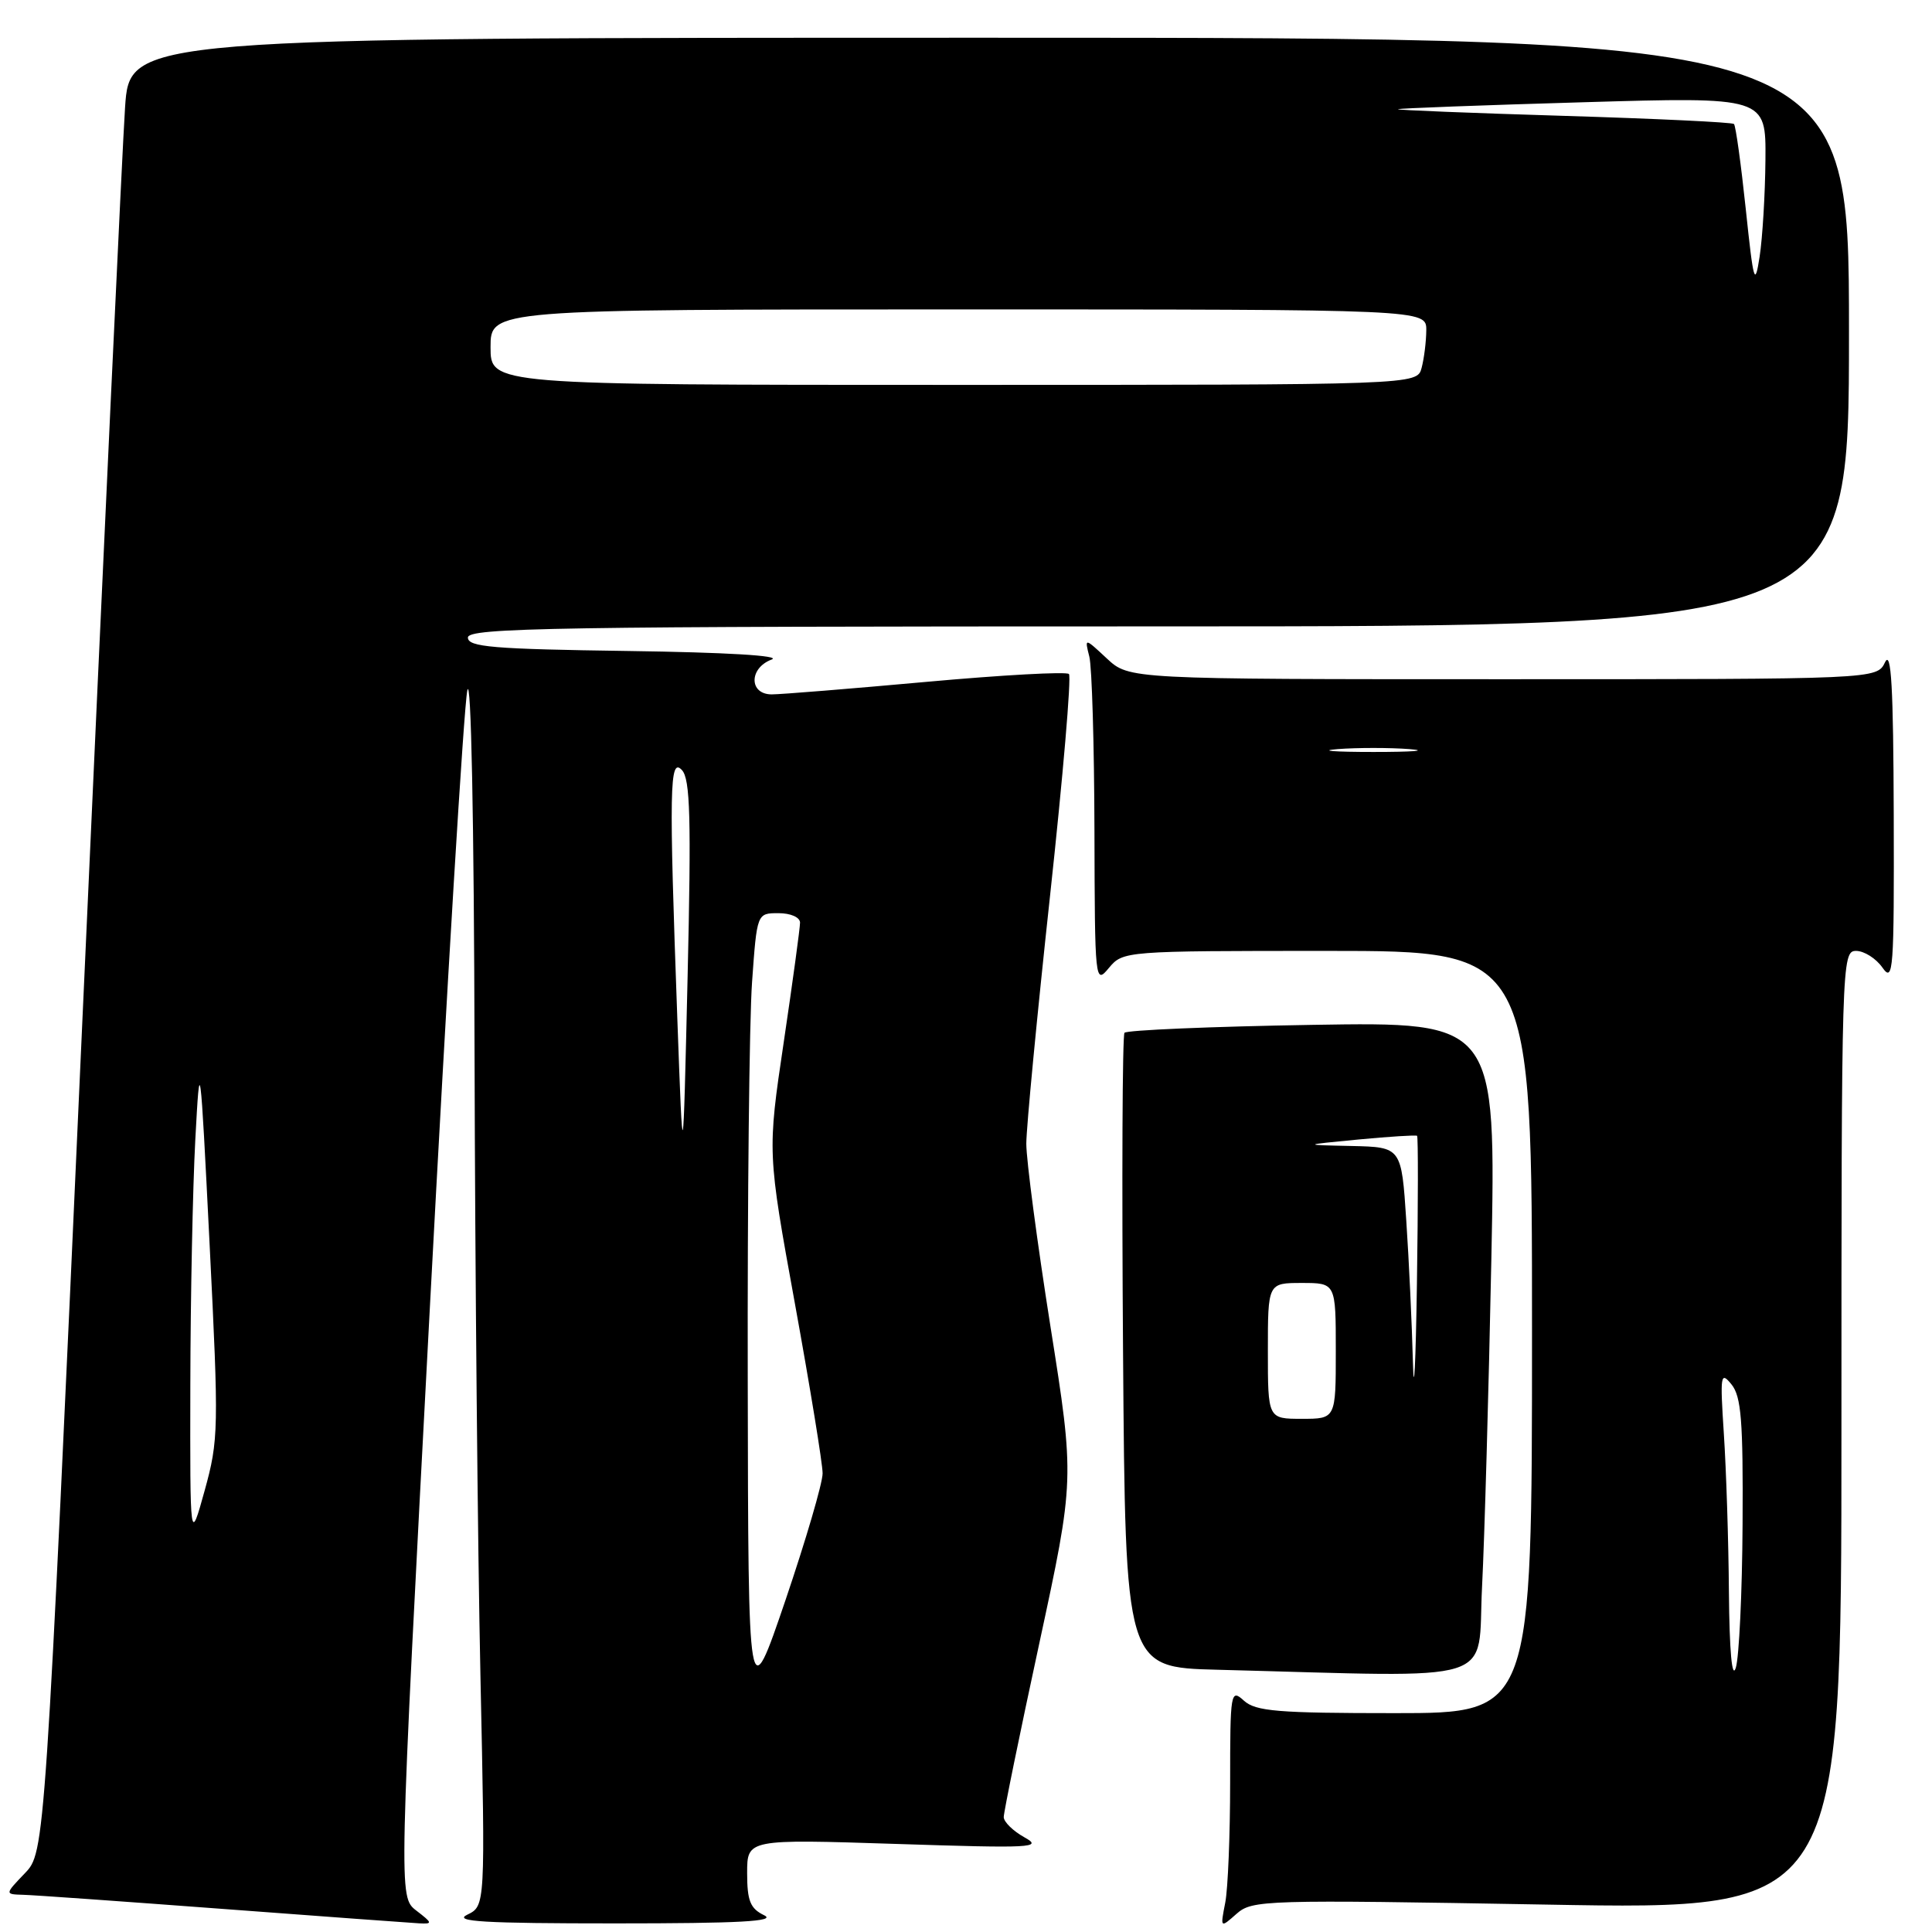 <?xml version="1.0" encoding="UTF-8" standalone="no"?>
<!DOCTYPE svg PUBLIC "-//W3C//DTD SVG 1.1//EN" "http://www.w3.org/Graphics/SVG/1.1/DTD/svg11.dtd" >
<svg xmlns="http://www.w3.org/2000/svg" xmlns:xlink="http://www.w3.org/1999/xlink" version="1.1" viewBox="0 0 256 256">
 <g >
 <path fill="currentColor"
d=" M 55.16 253.16 C 52.82 251.35 52.82 251.35 56.95 173.43 C 59.22 130.57 61.46 93.70 61.92 91.50 C 62.42 89.13 62.81 108.63 62.88 139.50 C 62.95 168.10 63.30 205.24 63.66 222.03 C 64.31 252.55 64.31 252.55 61.91 253.71 C 60.01 254.62 64.14 254.86 81.50 254.86 C 98.03 254.86 102.94 254.59 101.25 253.78 C 99.41 252.89 99.00 251.87 99.00 248.19 C 99.00 243.69 99.00 243.69 118.75 244.33 C 136.75 244.92 138.26 244.84 135.75 243.46 C 134.24 242.62 133.00 241.41 133.00 240.77 C 133.00 240.12 135.11 229.79 137.70 217.81 C 142.40 196.02 142.40 196.02 139.19 175.76 C 137.43 164.62 135.99 153.72 135.99 151.54 C 136.00 149.37 137.41 134.61 139.13 118.76 C 140.85 102.90 141.98 89.65 141.64 89.31 C 141.30 88.97 132.81 89.44 122.76 90.35 C 112.72 91.26 103.49 92.01 102.25 92.01 C 99.23 92.00 99.23 88.52 102.25 87.39 C 103.62 86.88 96.17 86.44 83.25 86.26 C 65.29 86.01 62.00 85.73 62.00 84.48 C 62.00 83.18 73.38 83.00 153.50 83.00 C 245.00 83.00 245.00 83.00 245.00 44.00 C 245.00 5.00 245.00 5.00 131.09 5.00 C 17.19 5.00 17.19 5.00 16.57 14.25 C 16.22 19.34 13.70 73.44 10.95 134.47 C 5.96 245.44 5.96 245.44 3.29 248.22 C 0.63 251.00 0.63 251.00 3.06 251.07 C 4.40 251.10 16.30 251.95 29.50 252.94 C 42.70 253.93 54.40 254.79 55.50 254.85 C 57.36 254.95 57.33 254.83 55.16 253.16 Z  M 205.01 252.37 C 244.00 253.07 244.00 253.07 244.00 189.53 C 244.00 127.28 244.04 126.00 245.94 126.00 C 247.01 126.00 248.59 127.00 249.44 128.22 C 250.87 130.26 250.99 128.59 250.93 107.97 C 250.88 91.06 250.60 86.06 249.78 87.75 C 248.69 90.00 248.69 90.00 199.15 90.00 C 149.61 90.00 149.61 90.00 146.66 87.25 C 143.71 84.50 143.71 84.50 144.34 87.00 C 144.69 88.38 144.99 98.72 145.02 110.00 C 145.07 130.19 145.10 130.47 146.94 128.25 C 148.81 126.02 149.04 126.00 175.91 126.00 C 203.00 126.00 203.00 126.00 203.00 176.50 C 203.00 227.00 203.00 227.00 184.83 227.00 C 169.32 227.00 166.39 226.76 164.83 225.35 C 163.07 223.75 163.00 224.14 163.00 236.22 C 163.00 243.11 162.71 250.27 162.35 252.12 C 161.69 255.50 161.69 255.50 163.85 253.59 C 165.93 251.75 167.51 251.71 205.01 252.37 Z  M 196.38 210.25 C 196.71 203.79 197.26 184.30 197.61 166.95 C 198.24 135.40 198.24 135.40 173.87 135.80 C 160.47 136.02 149.28 136.50 149.00 136.85 C 148.72 137.21 148.64 156.27 148.81 179.22 C 149.12 220.94 149.12 220.94 161.31 221.25 C 199.38 222.23 195.71 223.39 196.38 210.25 Z  M 99.08 182.90 C 99.03 158.93 99.29 135.19 99.65 130.15 C 100.30 121.00 100.30 121.00 103.15 121.00 C 104.76 121.00 106.00 121.54 106.01 122.25 C 106.01 122.94 105.04 130.07 103.85 138.09 C 101.68 152.69 101.68 152.69 105.34 172.79 C 107.35 183.85 109.00 193.95 109.00 195.23 C 109.00 196.51 106.78 204.07 104.08 212.03 C 99.15 226.50 99.15 226.50 99.08 182.90 Z  M 25.22 183.50 C 25.24 171.95 25.54 157.32 25.88 151.00 C 26.49 139.66 26.52 139.86 27.78 165.00 C 29.00 189.36 28.97 190.81 27.12 197.50 C 25.18 204.50 25.18 204.50 25.22 183.50 Z  M 89.75 135.00 C 88.64 104.39 88.71 100.26 90.36 102.04 C 91.46 103.23 91.60 108.37 91.11 129.50 C 90.50 155.50 90.50 155.50 89.75 135.00 Z  M 65.00 46.00 C 65.00 41.00 65.00 41.00 127.00 41.00 C 189.00 41.00 189.00 41.00 188.99 43.75 C 188.98 45.26 188.70 47.51 188.37 48.75 C 187.77 51.00 187.77 51.00 126.38 51.00 C 65.00 51.00 65.00 51.00 65.00 46.00 Z  M 231.32 27.67 C 230.69 21.71 229.99 16.65 229.76 16.43 C 229.53 16.20 219.37 15.72 207.17 15.35 C 194.97 14.98 185.10 14.59 185.24 14.47 C 185.38 14.35 196.41 13.94 209.75 13.55 C 234.00 12.84 234.00 12.84 233.93 21.17 C 233.89 25.75 233.54 31.52 233.16 34.00 C 232.53 38.07 232.35 37.46 231.32 27.67 Z  M 229.09 211.00 C 229.04 204.12 228.73 194.68 228.42 190.00 C 227.91 182.17 227.98 181.65 229.43 183.44 C 230.73 185.04 230.98 188.28 230.90 201.94 C 230.85 211.05 230.44 219.62 230.00 221.00 C 229.50 222.56 229.16 218.82 229.09 211.00 Z  M 177.25 99.26 C 179.86 99.06 184.14 99.06 186.75 99.26 C 189.36 99.47 187.22 99.64 182.00 99.64 C 176.78 99.64 174.64 99.47 177.25 99.26 Z  M 187.22 180.50 C 187.09 175.55 186.70 167.11 186.34 161.75 C 185.70 152.00 185.70 152.00 179.10 151.85 C 172.50 151.71 172.50 151.71 180.00 150.99 C 184.12 150.60 187.62 150.38 187.77 150.50 C 187.92 150.61 187.91 159.44 187.75 170.11 C 187.59 180.77 187.35 185.45 187.22 180.50 Z  M 168.00 179.00 C 168.00 170.00 168.00 170.00 172.50 170.00 C 177.00 170.00 177.00 170.00 177.00 179.00 C 177.00 188.00 177.00 188.00 172.50 188.00 C 168.00 188.00 168.00 188.00 168.00 179.00 Z "/>
</g>
</svg>